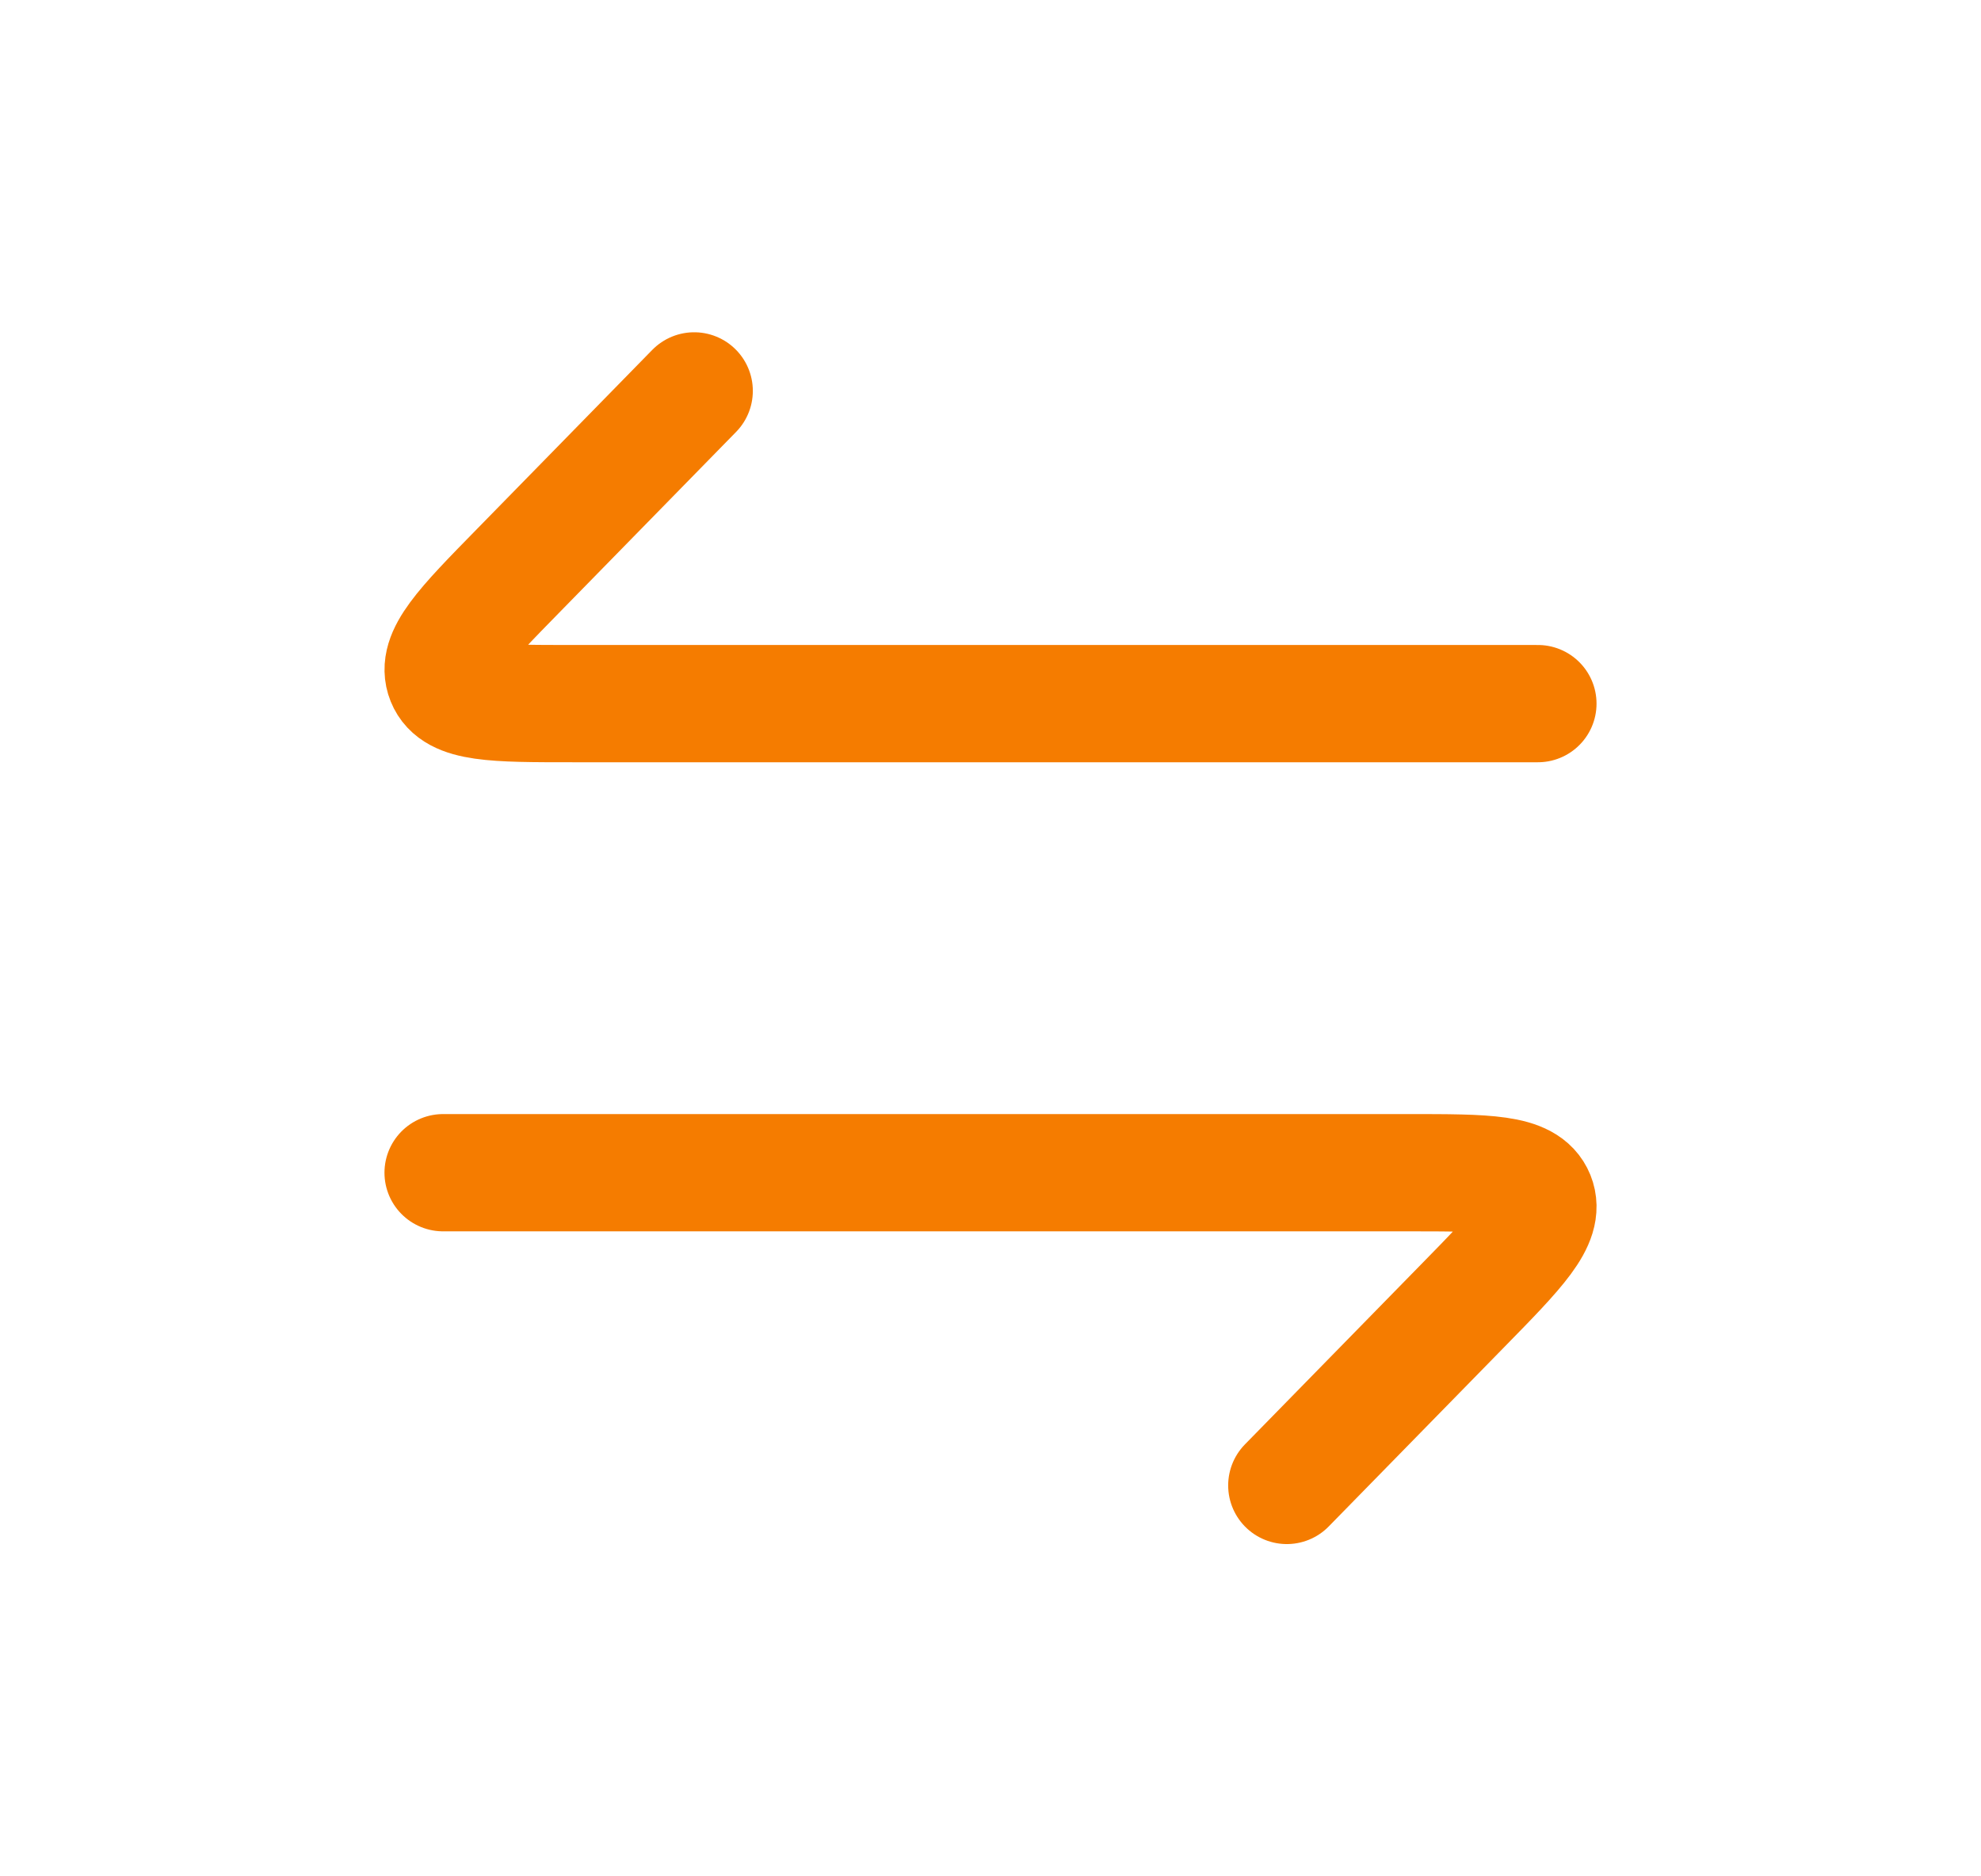 <svg width="19" height="18" viewBox="0 0 19 18" fill="none" xmlns="http://www.w3.org/2000/svg">
<g id="arrow-data-transfer-horizontal">
<path id="Vector" d="M14.75 6.75H5.494C4.74 6.75 4.362 6.75 4.269 6.519C4.175 6.287 4.441 6.015 4.975 5.47L6.658 3.75" stroke="#F57C00" stroke-width="1.125" stroke-linecap="round" stroke-linejoin="round"/>
<path id="Vector_2" d="M4.25 11.25H13.506C14.26 11.25 14.638 11.25 14.732 11.482C14.825 11.713 14.559 11.985 14.025 12.53L12.342 14.25" stroke="#F57C00" stroke-width="1.125" stroke-linecap="round" stroke-linejoin="round"/>
</g>
</svg>
